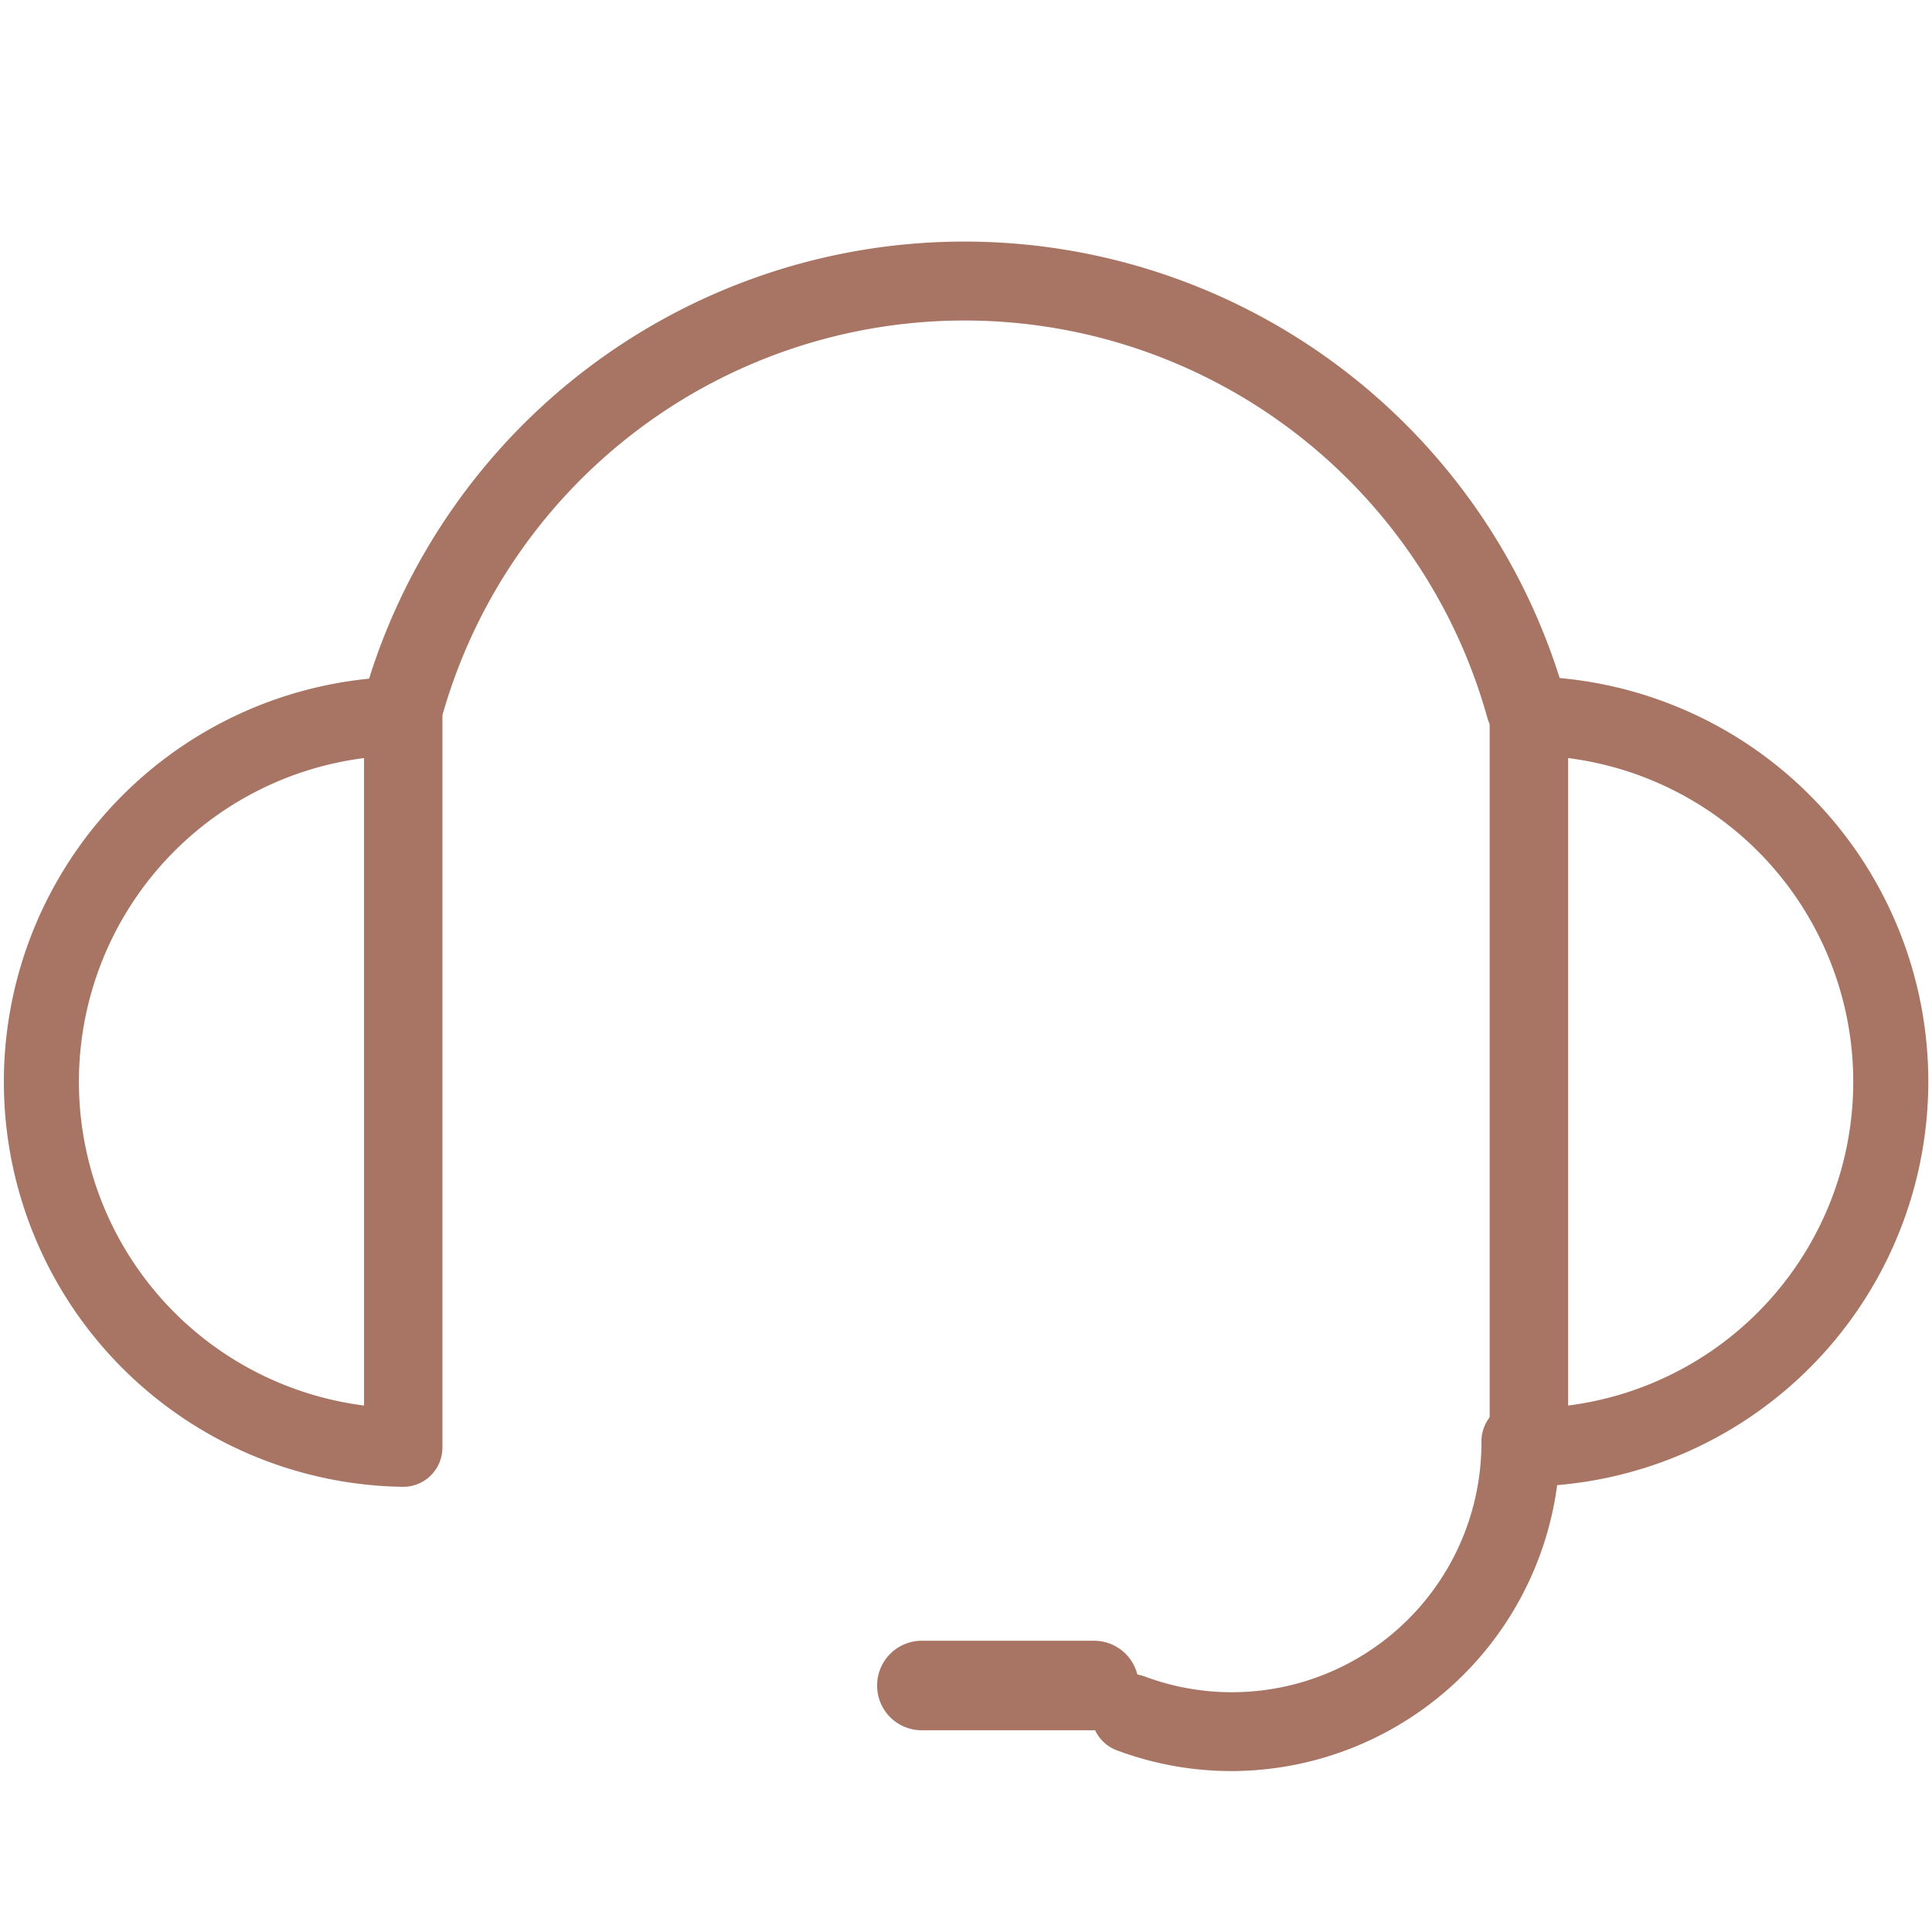 <svg xmlns="http://www.w3.org/2000/svg" width="24" height="24" viewBox="0 0 24 24">
    <defs>
        <style>
            .cls-2{fill:#a87463}
        </style>
    </defs>
    <g id="icon_call" transform="translate(-20 -646)">
        <path id="사각형_758" fill="none" d="M0 0H24V24H0z" transform="translate(20 646)"/>
        <g id="그룹_1422" transform="translate(-625 -181.816)">
            <g id="그룹_1421" transform="translate(645 830.817)">
                <path id="패스_1345" d="M656.417 849.281a.554.554 0 0 1-.553-.555.555.555 0 0 1 .553-.557h2.144a.554.554 0 0 1 .552.557.553.553 0 0 1-.552.555z" class="cls-2" transform="translate(-644.968 -830.788)"/>
                <path id="패스_1346" d="M663.892 846.177a.489.489 0 0 1-.488-.49V836.6a.489.489 0 0 1 .488-.49 5.032 5.032 0 0 1 0 10.063zm.487-9.053v8.043a4.054 4.054 0 0 0 0-8.043z" class="cls-2" transform="translate(-644.899 -830.708)"/>
                <path id="패스_1347" d="M650.009 846.177a5.032 5.032 0 0 1 0-10.063.488.488 0 0 1 .487.49v9.083a.488.488 0 0 1-.487.49zm-.487-9.053a4.054 4.054 0 0 0 0 8.043z" class="cls-2" transform="translate(-645 -830.708)"/>
                <path id="패스_1348" d="M664.041 837.094a.5.5 0 0 1-.486-.369 6.741 6.741 0 0 0-12.963-.077.5.5 0 0 1-.615.347.489.489 0 0 1-.356-.6 7.752 7.752 0 0 1 14.907.088.5.5 0 0 1-.486.611z" class="cls-2" transform="translate(-645.081 -830.817)"/>
                <path id="패스_1349" d="M660.222 849.735a4.071 4.071 0 0 1-1.426-.257.49.49 0 0 1 .341-.919 3.1 3.1 0 0 0 4.186-2.92.488.488 0 1 1 .976 0 4.09 4.09 0 0 1-4.077 4.096z" class="cls-2" transform="translate(-644.92 -830.735)"/>
            </g>
        </g>
    </g>
</svg>
